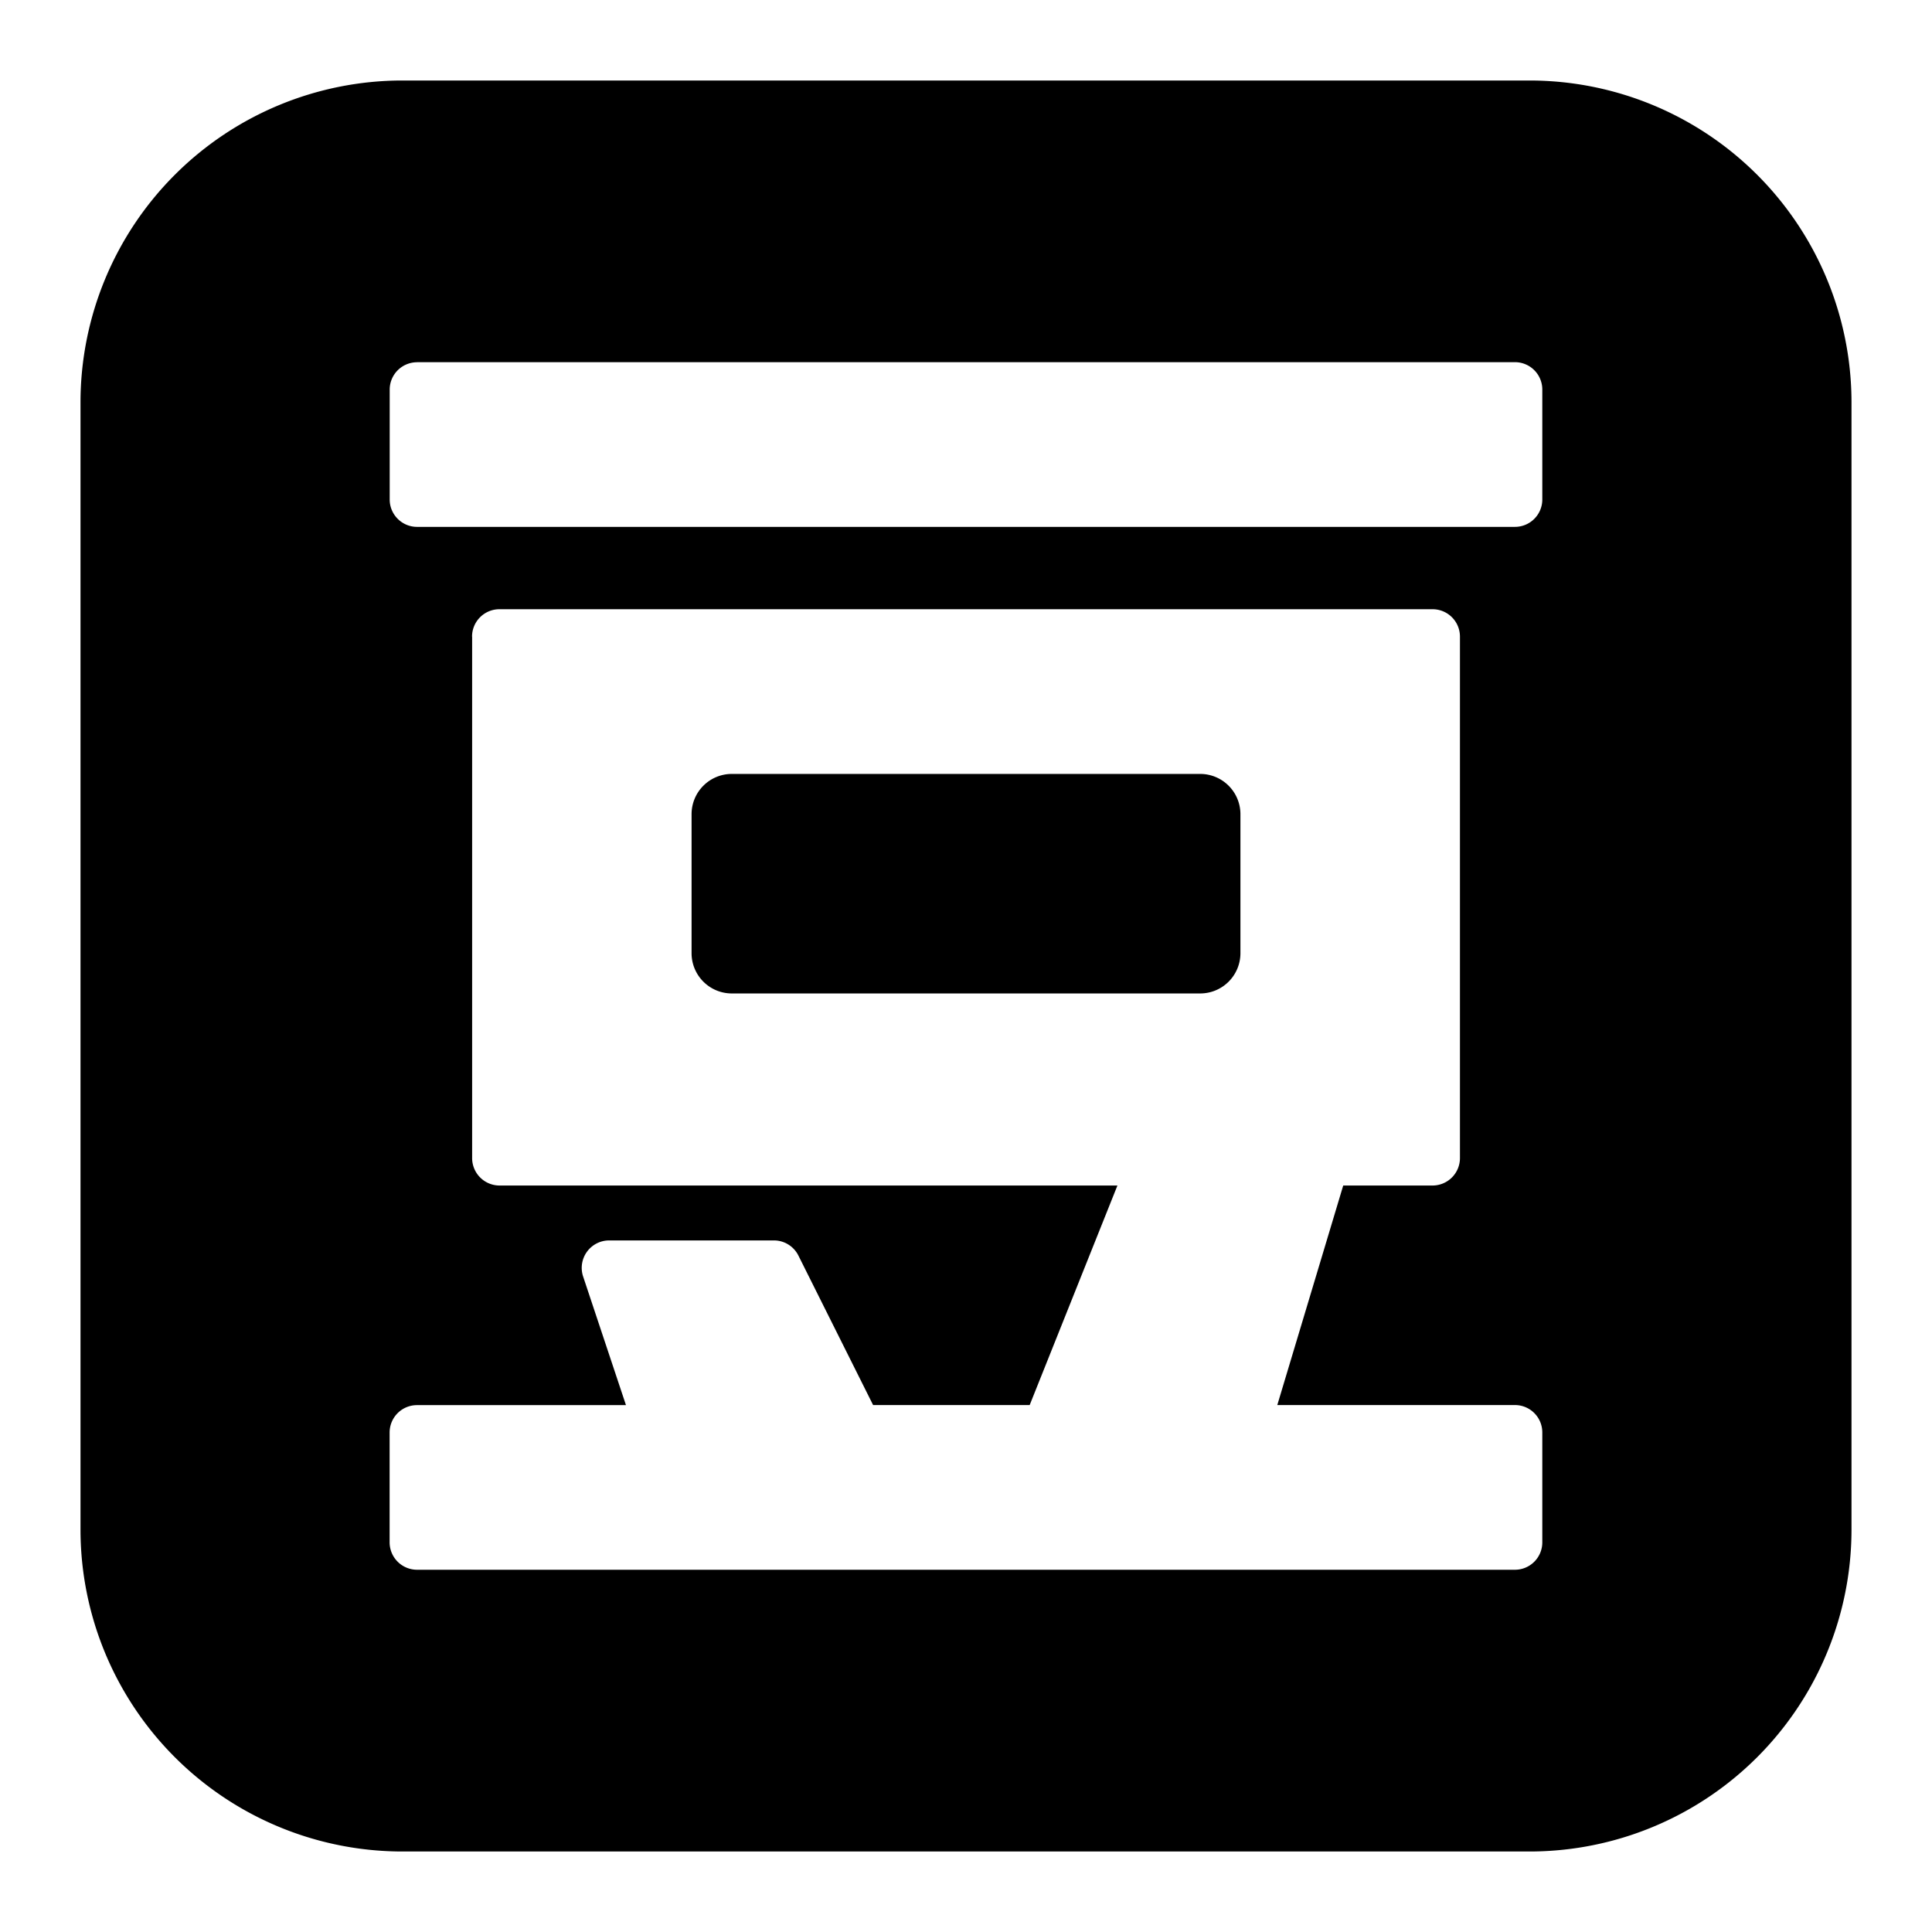 <svg xmlns="http://www.w3.org/2000/svg" fill="none" viewBox="0 0 24 24" id="Douban-Logo--Streamline-Logos-Block">
  <desc>
    Douban Logo Streamline Icon: https://streamlinehq.com
  </desc>
  <path fill="#000000" fill-rule="evenodd" d="M5 1a4 4 0 0 0 -4 4v14a4 4 0 0 0 4 4h14a4 4 0 0 0 4 -4V5a4 4 0 0 0 -4 -4H5Zm0.182 3.5a0.34 0.34 0 0 0 -0.341 0.34v1.365c0 0.188 0.153 0.34 0.34 0.34h13.637a0.34 0.34 0 0 0 0.341 -0.34V4.84a0.34 0.34 0 0 0 -0.34 -0.341H5.181Zm0.682 3.41a0.34 0.34 0 0 1 0.34 -0.342h11.591a0.34 0.34 0 0 1 0.341 0.341v6.477a0.341 0.341 0 0 1 -0.34 0.341h-1.11l-0.819 2.727h2.951a0.34 0.34 0 0 1 0.341 0.341v1.364a0.34 0.34 0 0 1 -0.34 0.341H5.181a0.341 0.341 0 0 1 -0.341 -0.34v-1.365a0.34 0.34 0 0 1 0.34 -0.34h2.596l-0.532 -1.597a0.341 0.341 0 0 1 0.323 -0.449h2.046a0.34 0.34 0 0 1 0.305 0.188l0.928 1.857h1.945l1.09 -2.727H6.206a0.341 0.341 0 0 1 -0.341 -0.34V7.908Zm2.727 2.204v1.727a0.5 0.5 0 0 0 0.5 0.5h5.818a0.5 0.5 0 0 0 0.5 -0.5v-1.727a0.5 0.5 0 0 0 -0.5 -0.5H9.091a0.5 0.5 0 0 0 -0.5 0.5Z" clip-rule="evenodd" stroke-width="1"></path>
</svg>